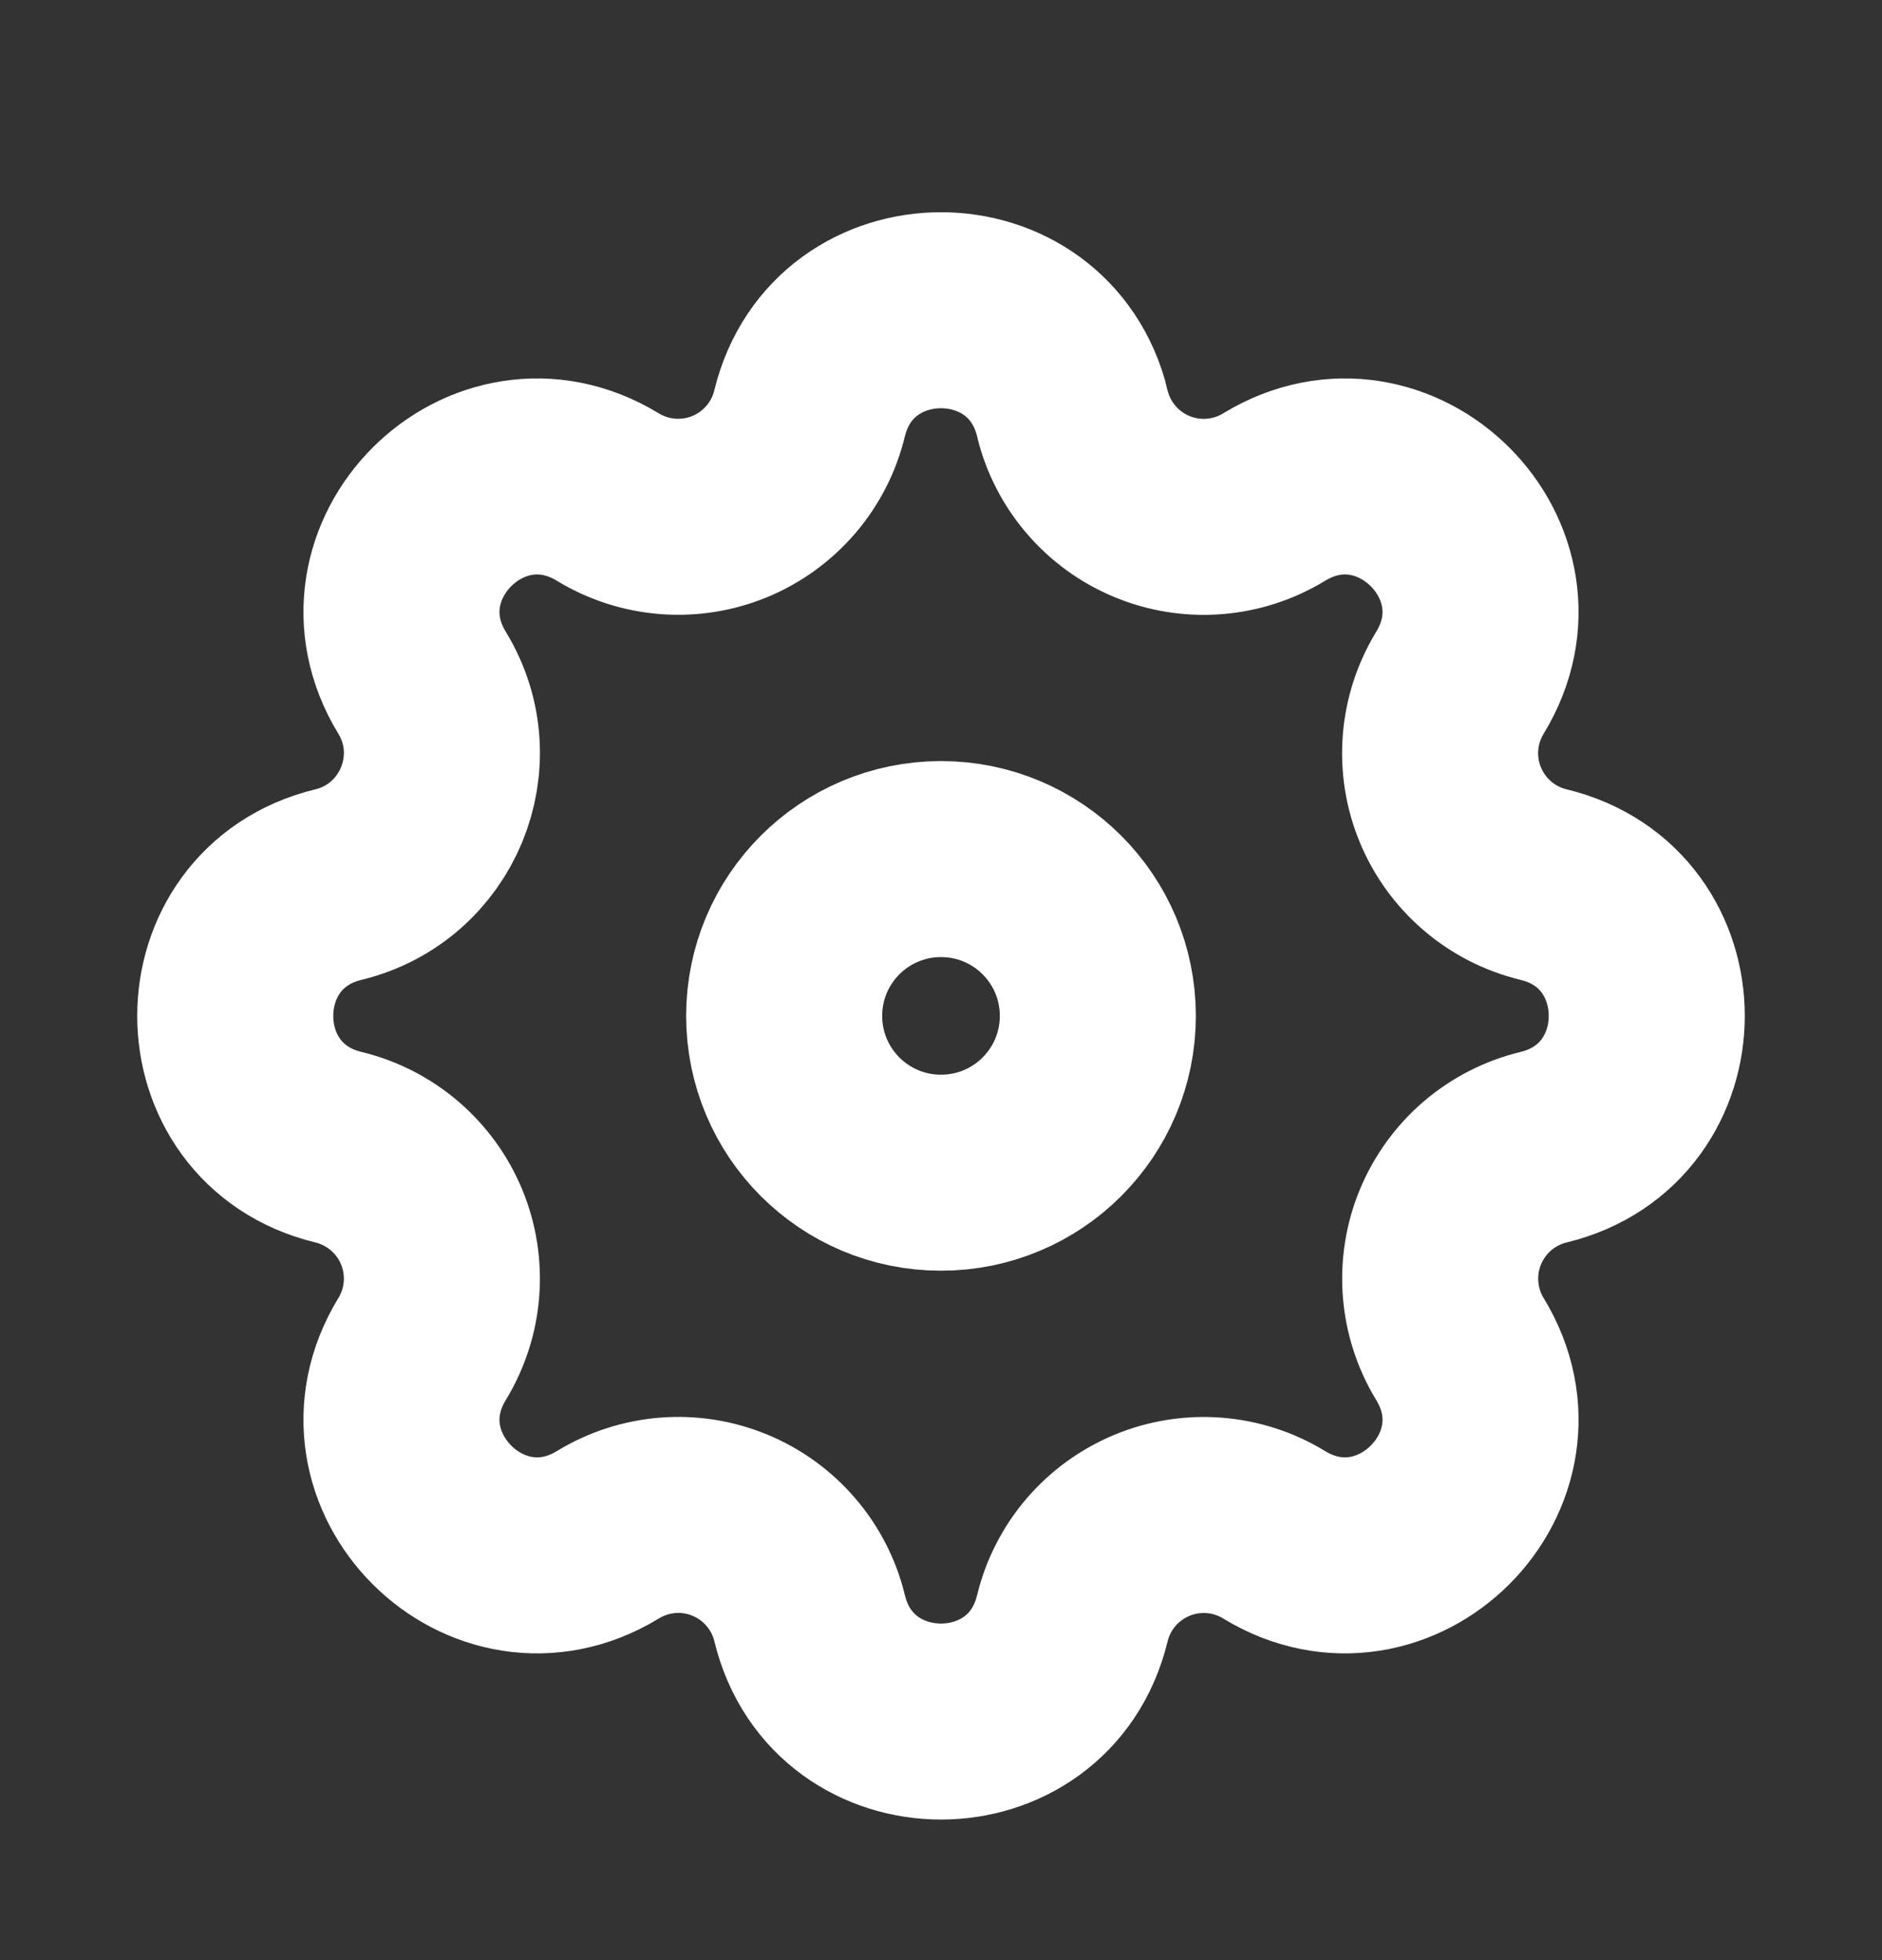<svg width="24" height="25" viewBox="0 0 24 25" fill="none" xmlns="http://www.w3.org/2000/svg">
<rect x="0" y="0" width="24" height="25" fill="#333333" stroke="none"/>
<path fill-rule="evenodd" clip-rule="evenodd" d="M13.676 5.273C13.249 3.518 10.751 3.518 10.324 5.273C10.26 5.537 10.135 5.782 9.958 5.988C9.782 6.194 9.559 6.356 9.309 6.46C9.058 6.564 8.786 6.607 8.516 6.586C8.245 6.565 7.984 6.481 7.752 6.34C6.208 5.399 4.442 7.166 5.383 8.709C5.99 9.706 5.451 11.006 4.317 11.282C2.561 11.708 2.561 14.207 4.317 14.632C4.581 14.696 4.826 14.822 5.032 14.998C5.238 15.175 5.4 15.397 5.504 15.648C5.608 15.899 5.651 16.171 5.63 16.441C5.609 16.712 5.524 16.974 5.383 17.205C4.442 18.749 6.208 20.515 7.752 19.575C7.984 19.433 8.245 19.349 8.516 19.327C8.787 19.306 9.058 19.349 9.309 19.453C9.56 19.557 9.783 19.719 9.959 19.925C10.136 20.131 10.261 20.376 10.325 20.64C10.751 22.396 13.25 22.396 13.675 20.64C13.739 20.376 13.865 20.131 14.041 19.925C14.218 19.719 14.441 19.558 14.691 19.454C14.942 19.35 15.213 19.307 15.484 19.328C15.755 19.349 16.016 19.433 16.248 19.575C17.792 20.515 19.558 18.749 18.617 17.205C18.476 16.974 18.392 16.712 18.371 16.441C18.35 16.171 18.393 15.899 18.497 15.648C18.601 15.398 18.762 15.175 18.968 14.998C19.174 14.822 19.419 14.696 19.683 14.632C21.439 14.206 21.439 11.707 19.683 11.282C19.419 11.218 19.174 11.093 18.968 10.916C18.762 10.74 18.6 10.517 18.496 10.266C18.392 10.016 18.349 9.744 18.37 9.473C18.391 9.203 18.476 8.941 18.617 8.709C19.558 7.166 17.792 5.399 16.248 6.34C16.016 6.481 15.755 6.566 15.484 6.587C15.213 6.608 14.942 6.565 14.691 6.461C14.44 6.357 14.217 6.196 14.041 5.989C13.864 5.783 13.739 5.538 13.675 5.274L13.676 5.273Z" stroke="white" stroke-width="2.5"/>
<path d="M14 12.957C14 14.062 13.105 14.957 12 14.957C10.895 14.957 10 14.062 10 12.957C10 11.852 10.895 10.957 12 10.957C13.105 10.957 14 11.852 14 12.957Z" stroke="white" stroke-width="2.5"/>
</svg>
